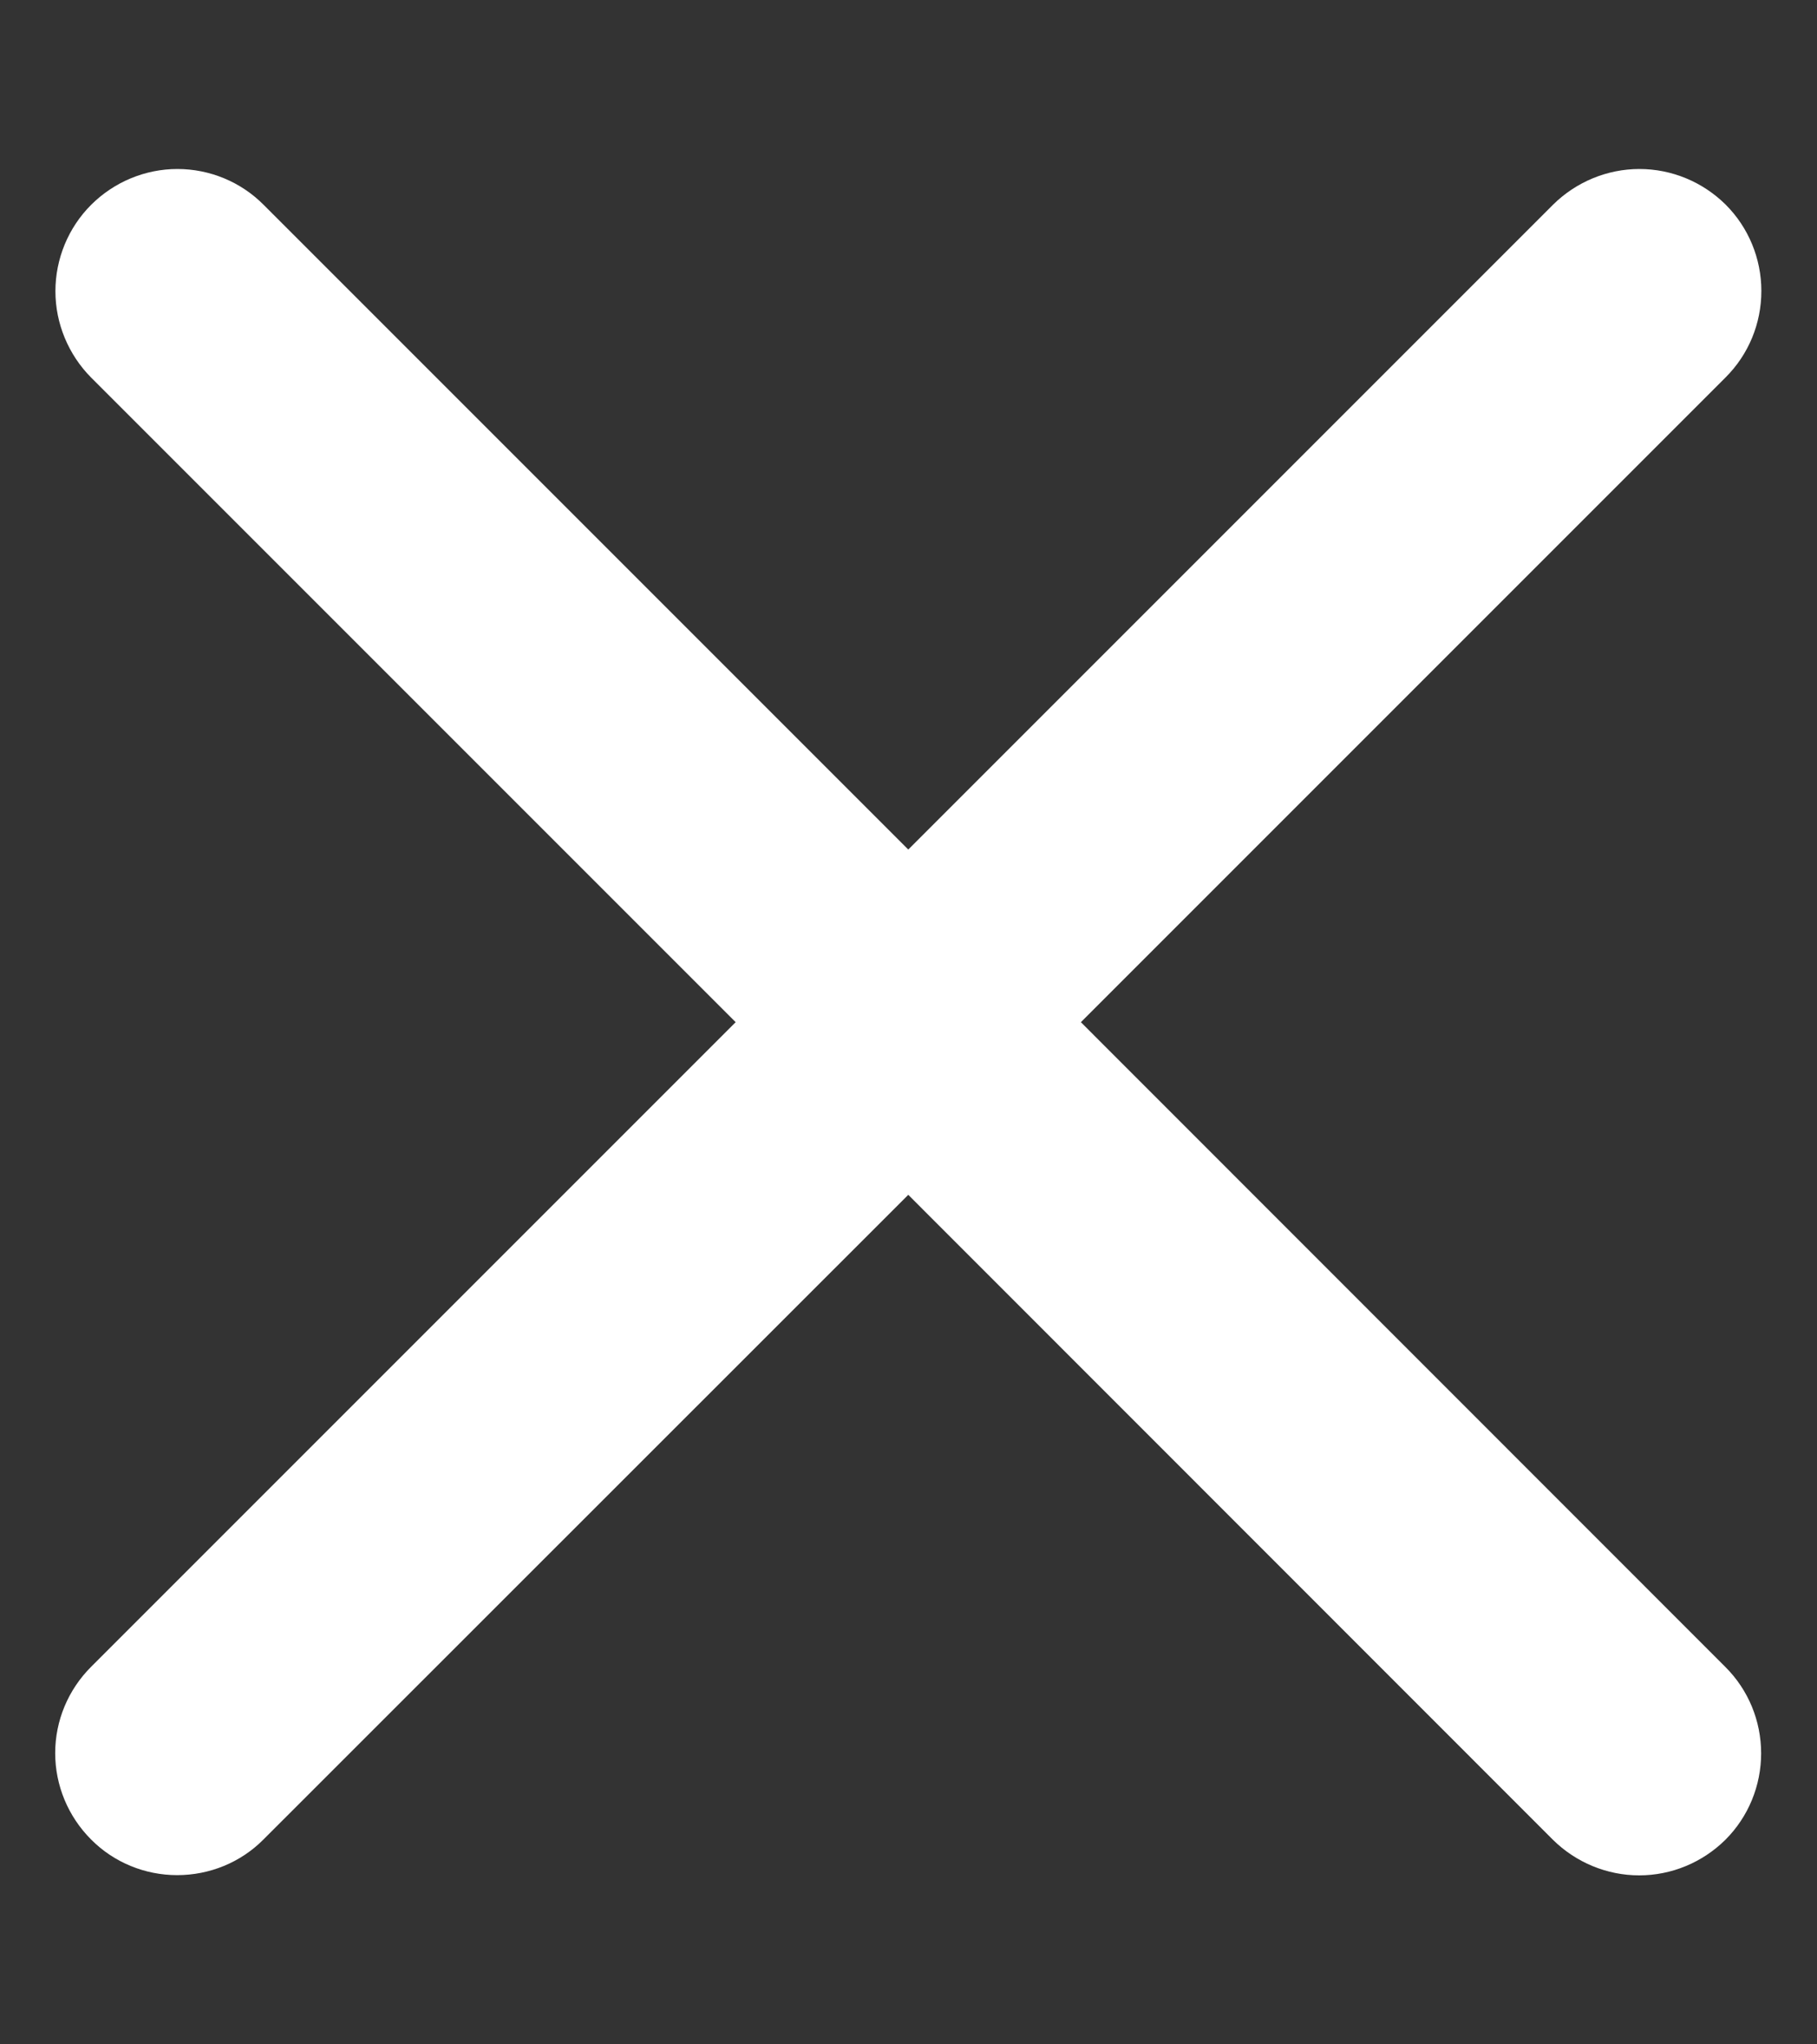<svg width="8" height="9" viewBox="0 0 8 9" fill="none" xmlns="http://www.w3.org/2000/svg">
<rect x="0" y="0" width="8" height="9" fill="#333333" stroke="none"/>
<path d="M7.597 7.339C7.698 7.44 7.754 7.576 7.754 7.719C7.754 7.861 7.698 7.998 7.597 8.099C7.496 8.199 7.36 8.256 7.217 8.256C7.075 8.256 6.938 8.199 6.837 8.099L3.999 5.26L1.16 8.098C1.06 8.199 0.923 8.255 0.78 8.255C0.638 8.255 0.501 8.199 0.401 8.098C0.3 7.997 0.243 7.86 0.243 7.718C0.243 7.575 0.3 7.439 0.401 7.338L3.239 4.5L0.401 1.662C0.301 1.561 0.244 1.424 0.244 1.282C0.244 1.139 0.301 1.002 0.401 0.902C0.502 0.801 0.639 0.744 0.781 0.744C0.924 0.744 1.061 0.801 1.161 0.902L3.999 3.74L6.838 0.901C6.939 0.801 7.076 0.744 7.218 0.744C7.361 0.744 7.497 0.801 7.598 0.901C7.699 1.002 7.755 1.139 7.755 1.281C7.755 1.424 7.699 1.56 7.598 1.661L4.759 4.5L7.597 7.339Z" fill="white"/>
</svg>
